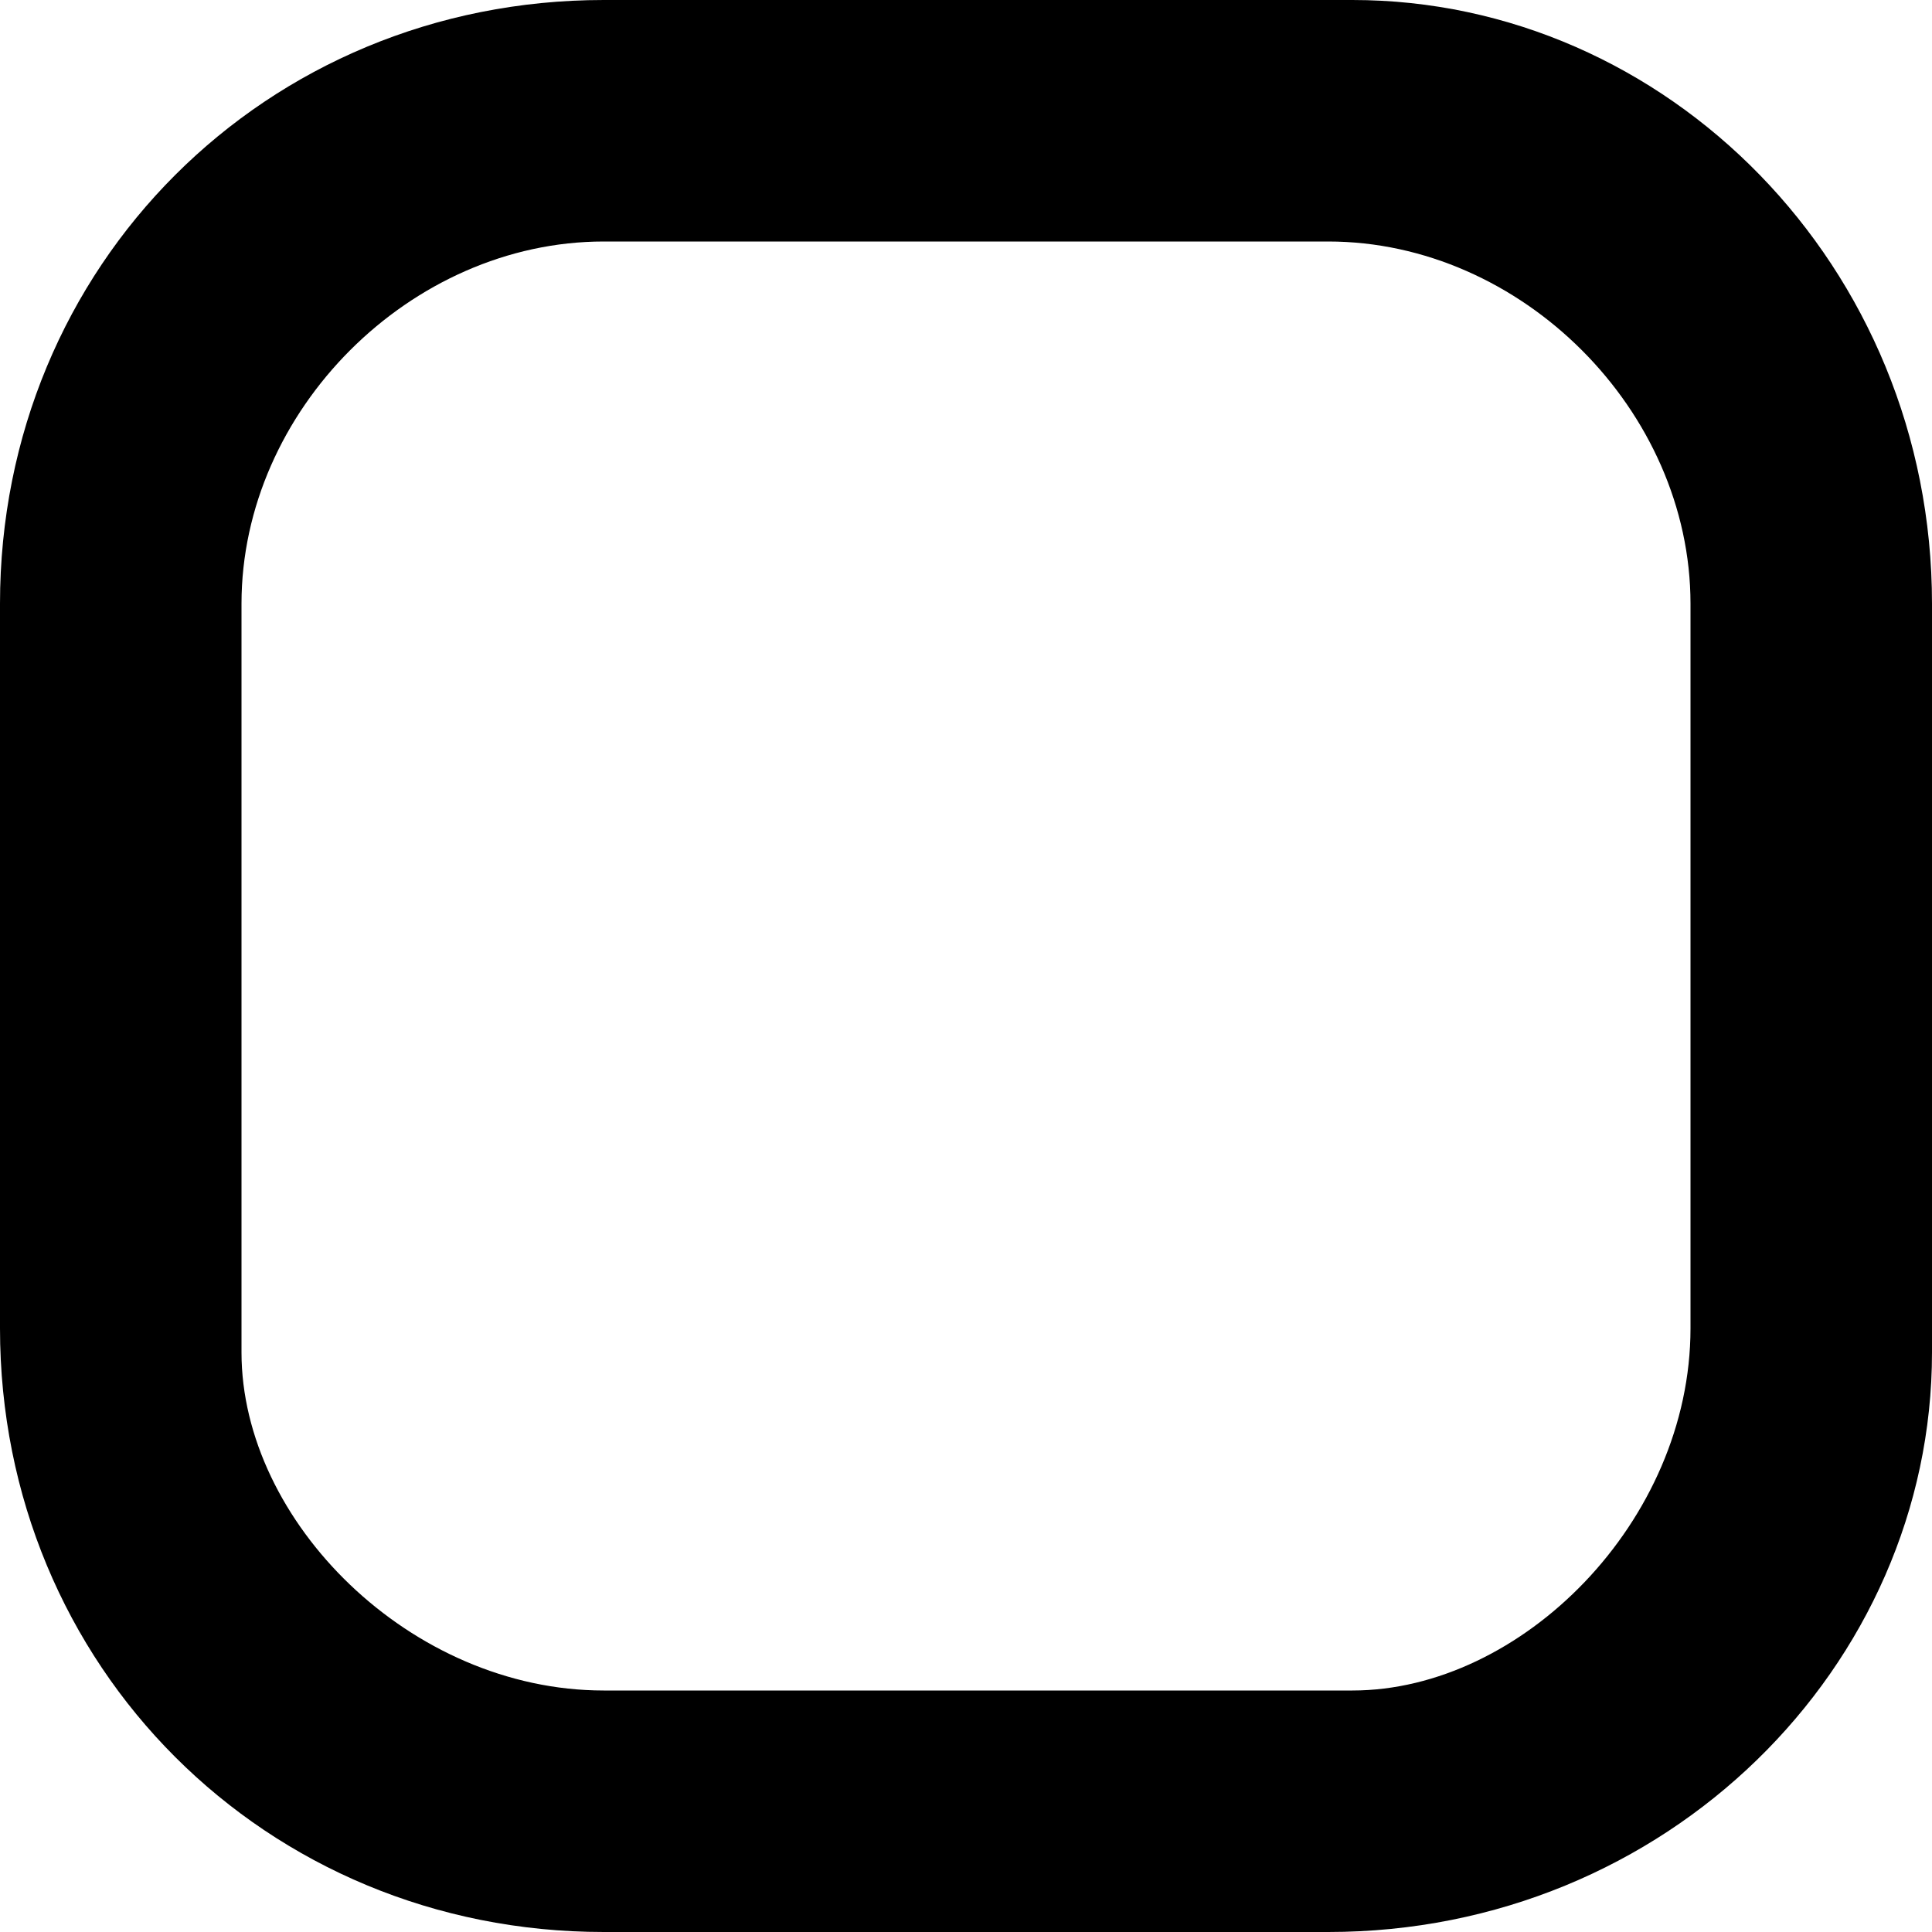 <?xml version="1.0" encoding="utf-8"?>
<!-- Generator: Adobe Illustrator 19.2.0, SVG Export Plug-In . SVG Version: 6.00 Build 0)  -->
<svg version="1.1" id="Layer_1" xmlns="http://www.w3.org/2000/svg" xmlns:xlink="http://www.w3.org/1999/xlink" x="0px" y="0px"
	 viewBox="0 0 8 8" style="enable-background:new 0 0 8 8;" xml:space="preserve">
<g>
	<path d="M5.5,8H2.5C1.1,8,0,6.9,0,5.5V2.5C0,1.1,1.1,0,2.5,0h3.1C6.9,0,8,1.1,8,2.5v3.1C8,6.9,6.9,8,5.5,8z M2.5,1
		C1.7,1,1,1.7,1,2.5v3.1C1,6.3,1.7,7,2.5,7h3.1C6.3,7,7,6.3,7,5.5V2.5C7,1.7,6.3,1,5.5,1H2.5z"/>
</g>
</svg>
